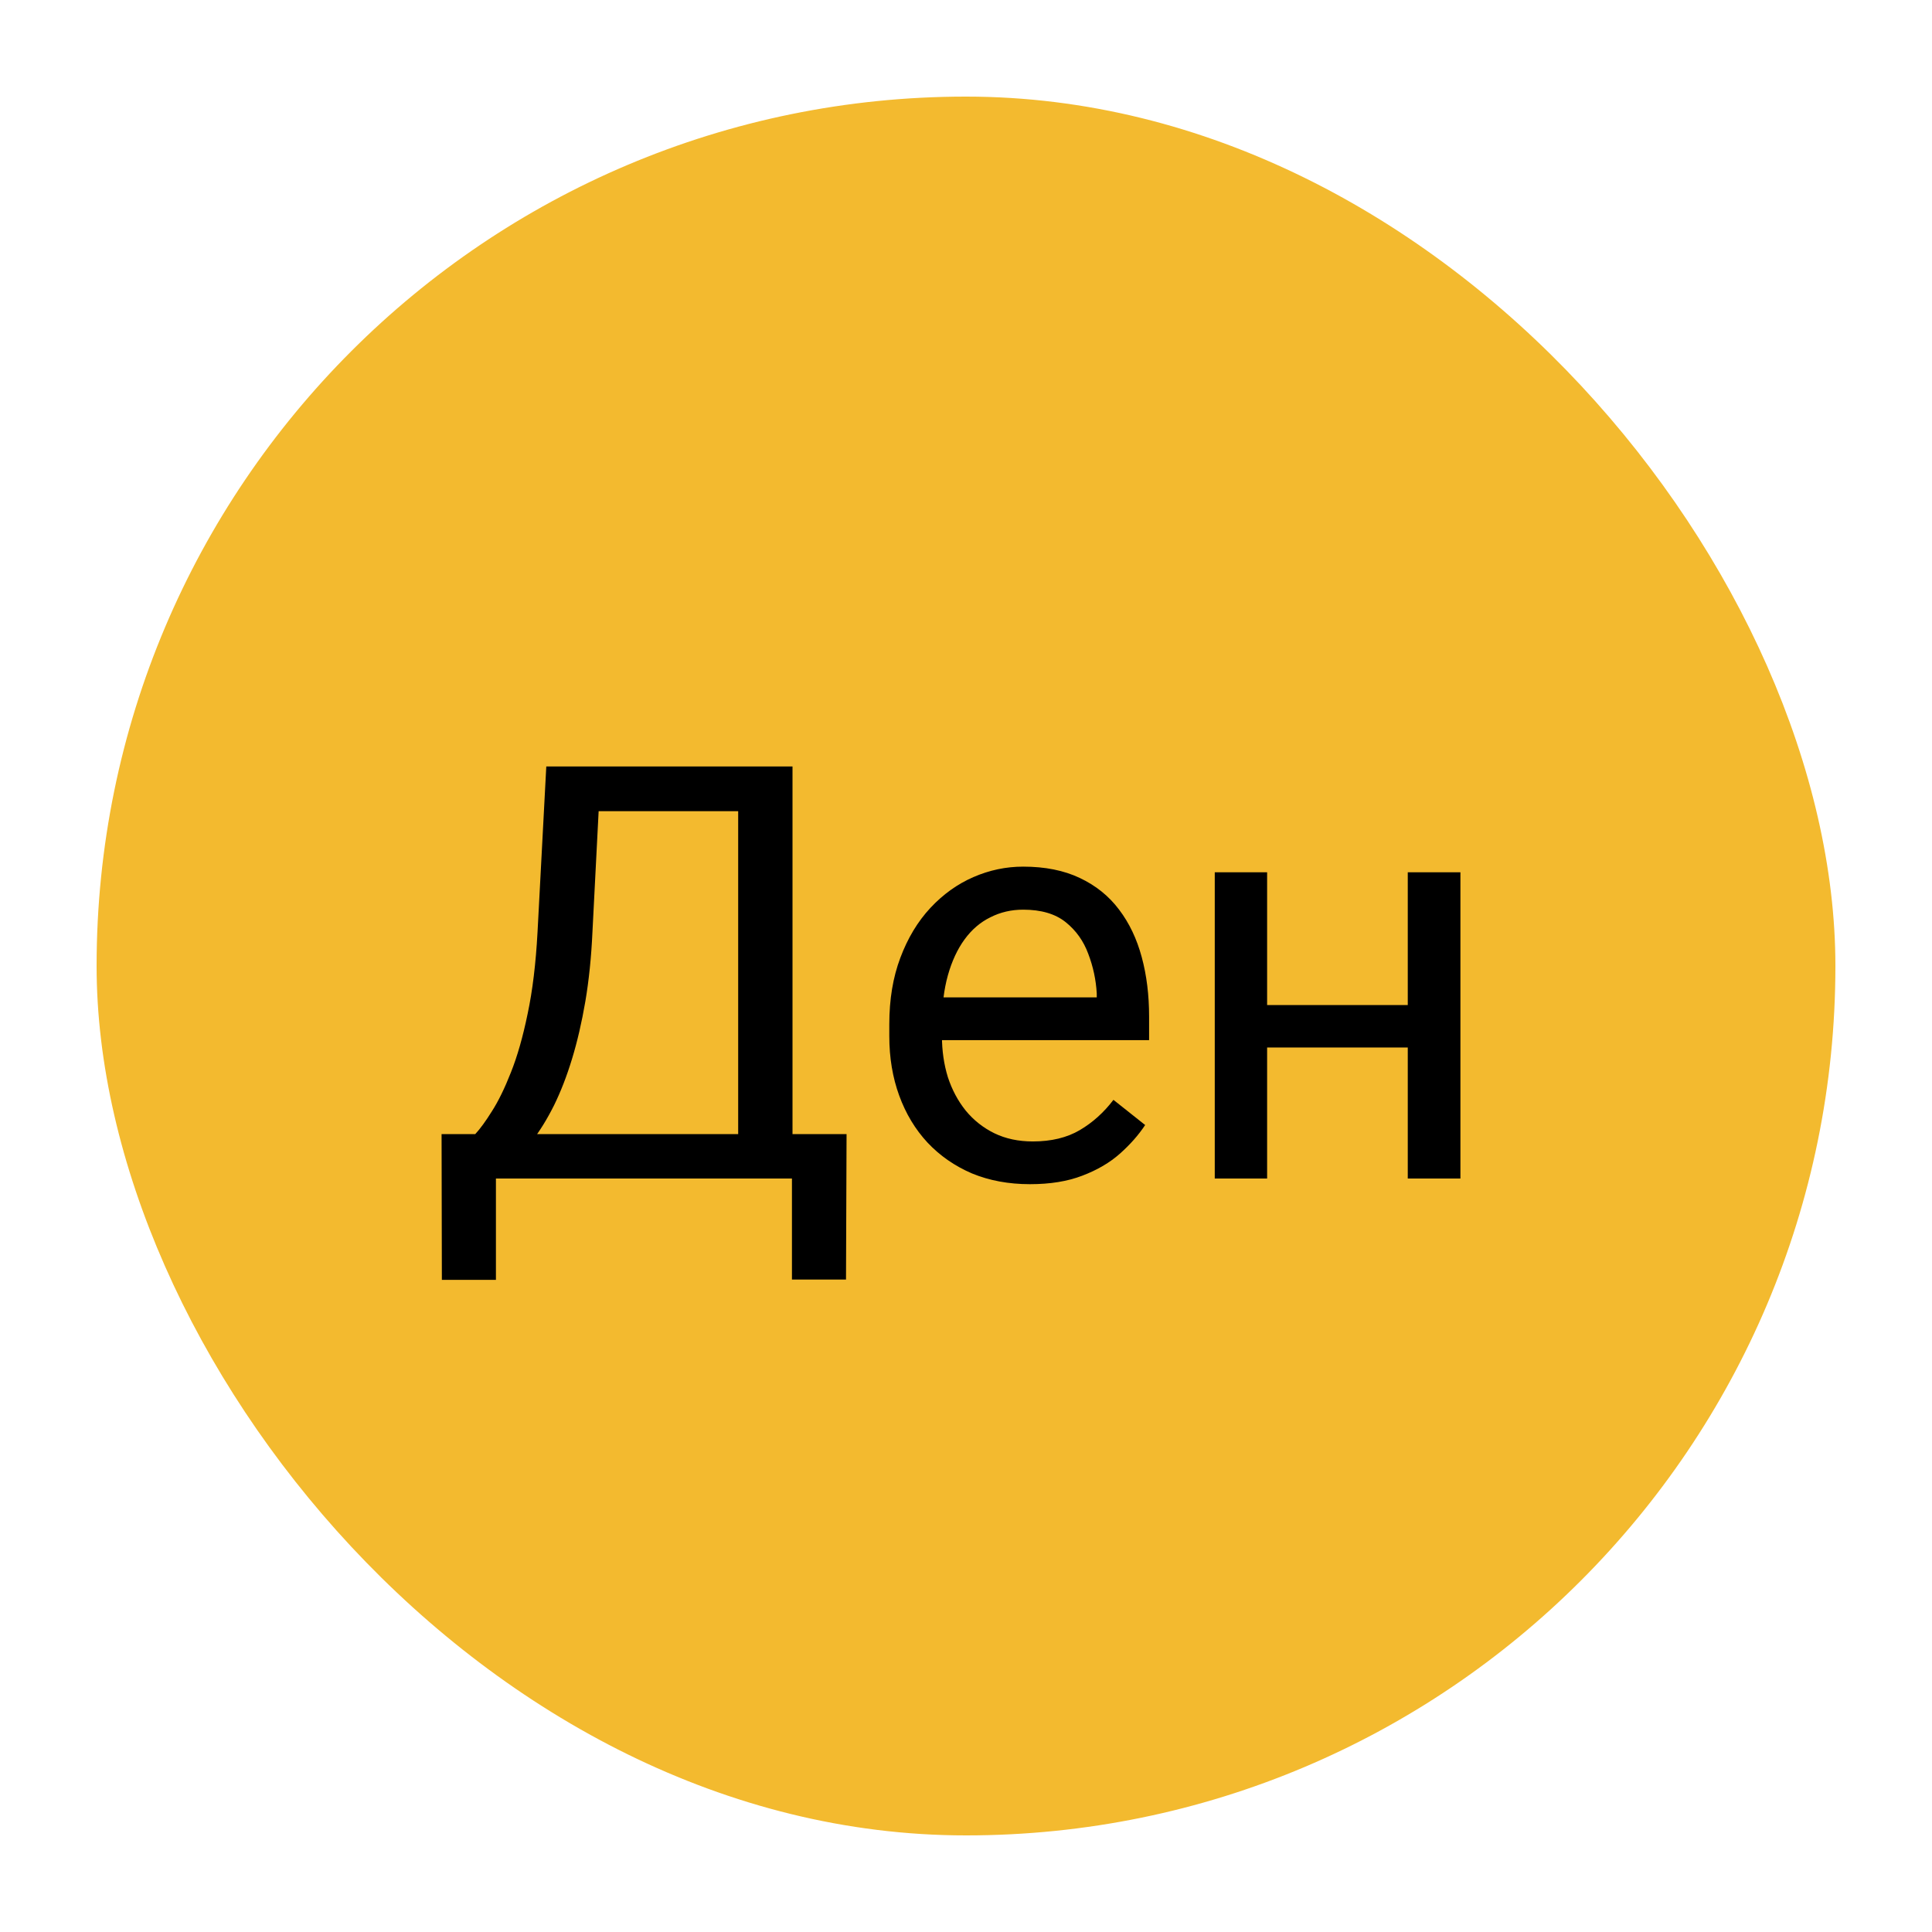 <svg width="100" height="100" viewBox="0 0 100 100" fill="none" xmlns="http://www.w3.org/2000/svg">
<rect x="5" y="5" width="90" height="90" rx="45" fill="#F3BA2F"/>
<circle cx="50" cy="50" r="42" fill="#F3BA2F"/>
<path d="M41.357 58.7V61H25.215V58.7H41.357ZM25.669 58.7V66.244H22.871L22.856 58.7H25.669ZM43.818 58.7L43.789 66.23H40.991V58.7H43.818ZM38.589 39.672V41.986H29.243V39.672H38.589ZM41.02 39.672V61H38.208V39.672H41.02ZM28.276 39.672H31.104L30.664 48.256C30.605 49.545 30.483 50.736 30.298 51.83C30.112 52.914 29.883 53.905 29.609 54.804C29.336 55.702 29.023 56.508 28.672 57.221C28.32 57.924 27.944 58.534 27.544 59.052C27.144 59.56 26.724 59.98 26.284 60.312C25.855 60.634 25.42 60.863 24.98 61H23.691V58.7H24.6C24.854 58.427 25.142 58.031 25.464 57.514C25.796 56.996 26.123 56.327 26.445 55.507C26.777 54.677 27.065 53.666 27.31 52.475C27.564 51.283 27.734 49.877 27.822 48.256L28.276 39.672ZM53.31 61.293C52.207 61.293 51.206 61.107 50.308 60.736C49.419 60.355 48.652 59.823 48.008 59.14C47.373 58.456 46.885 57.645 46.543 56.708C46.201 55.77 46.03 54.745 46.03 53.632V53.017C46.03 51.727 46.221 50.58 46.602 49.574C46.982 48.559 47.5 47.699 48.154 46.996C48.809 46.293 49.551 45.761 50.381 45.399C51.211 45.038 52.07 44.857 52.959 44.857C54.092 44.857 55.068 45.053 55.889 45.443C56.719 45.834 57.398 46.381 57.925 47.084C58.452 47.777 58.843 48.598 59.097 49.545C59.351 50.482 59.477 51.508 59.477 52.621V53.837H47.642V51.625H56.768V51.42C56.728 50.717 56.582 50.033 56.328 49.369C56.084 48.705 55.693 48.158 55.156 47.728C54.619 47.299 53.887 47.084 52.959 47.084C52.344 47.084 51.777 47.216 51.26 47.48C50.742 47.733 50.298 48.114 49.927 48.622C49.556 49.13 49.268 49.75 49.062 50.482C48.857 51.215 48.755 52.06 48.755 53.017V53.632C48.755 54.384 48.857 55.092 49.062 55.756C49.277 56.41 49.585 56.986 49.985 57.484C50.395 57.982 50.889 58.373 51.465 58.656C52.051 58.94 52.715 59.081 53.457 59.081C54.414 59.081 55.225 58.886 55.889 58.495C56.553 58.105 57.134 57.582 57.632 56.928L59.273 58.231C58.931 58.749 58.496 59.242 57.969 59.711C57.441 60.18 56.792 60.56 56.02 60.853C55.259 61.147 54.355 61.293 53.31 61.293ZM73.394 52.02V54.218H65.015V52.02H73.394ZM65.586 45.15V61H62.876V45.15H65.586ZM75.591 45.15V61H72.866V45.15H75.591Z" fill="black"/>
</svg>
